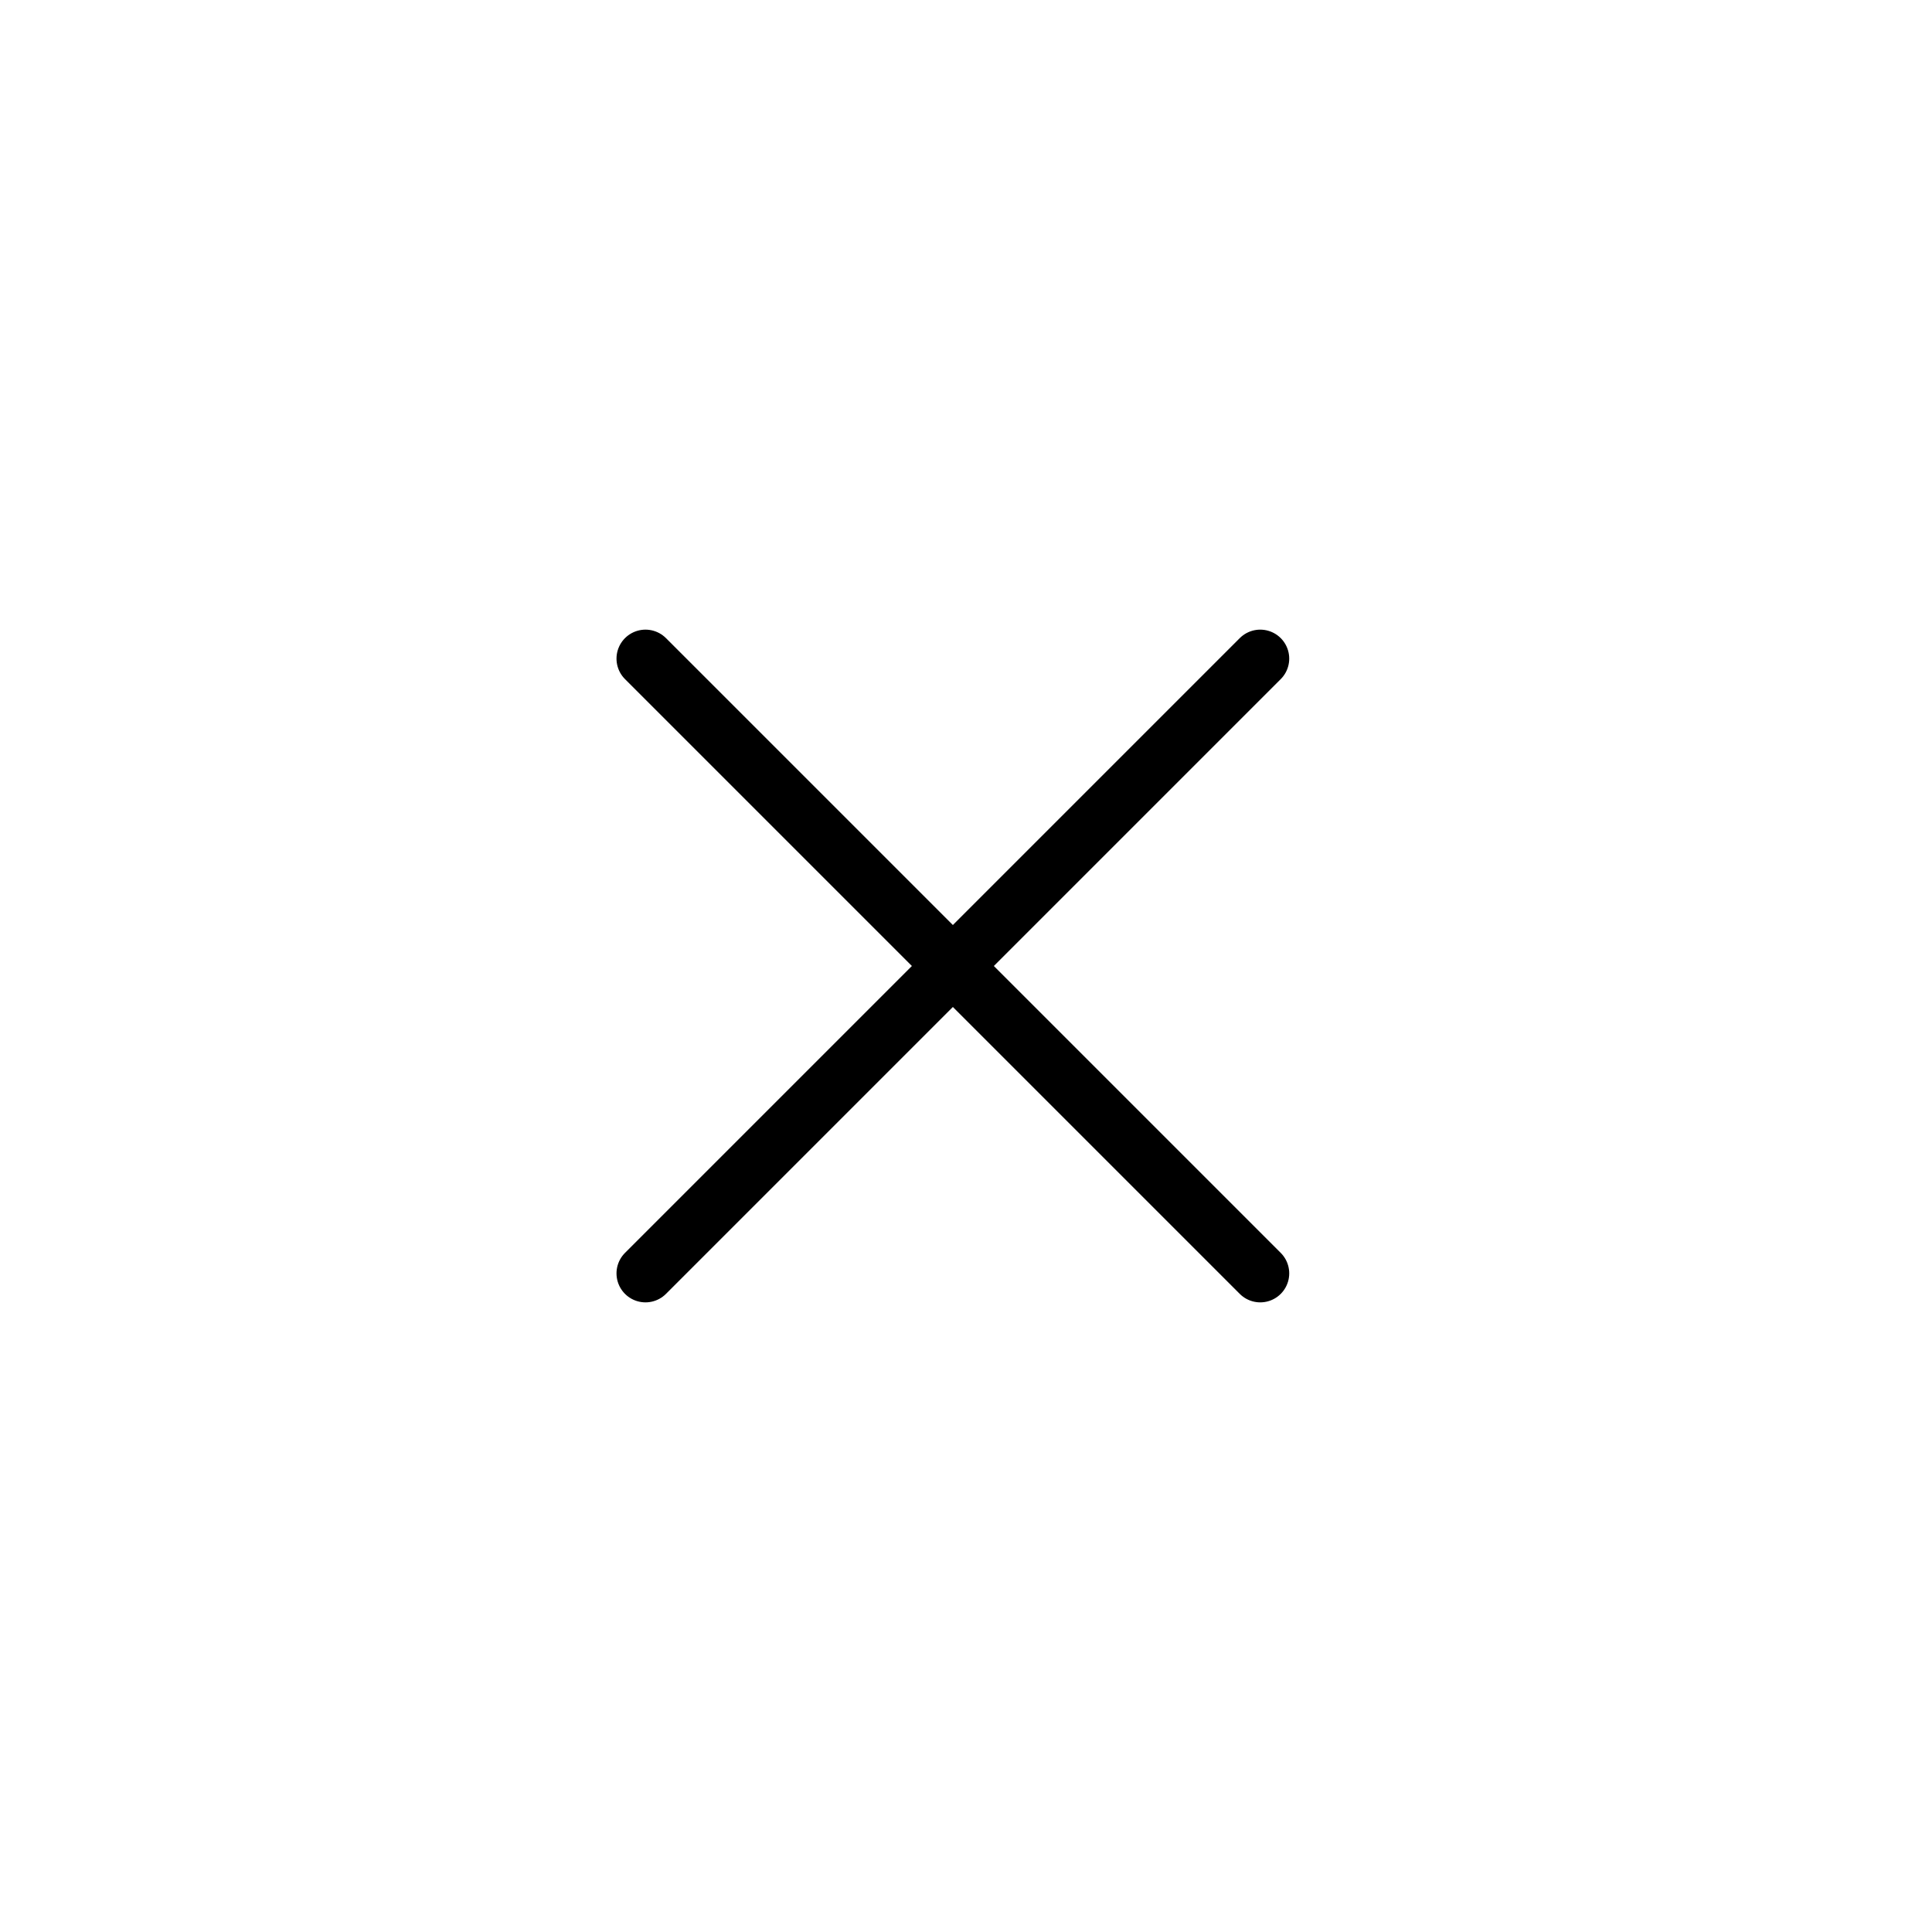 <svg width="40" height="40" viewBox="0 0 40 40" fill="none" xmlns="http://www.w3.org/2000/svg">
<path d="M13.364 26.364L26.092 13.636" stroke="black" stroke-width="1.2" stroke-linecap="round"/>
<path d="M13.364 13.636L26.092 26.364" stroke="black" stroke-width="1.2" stroke-linecap="round"/>
</svg>
